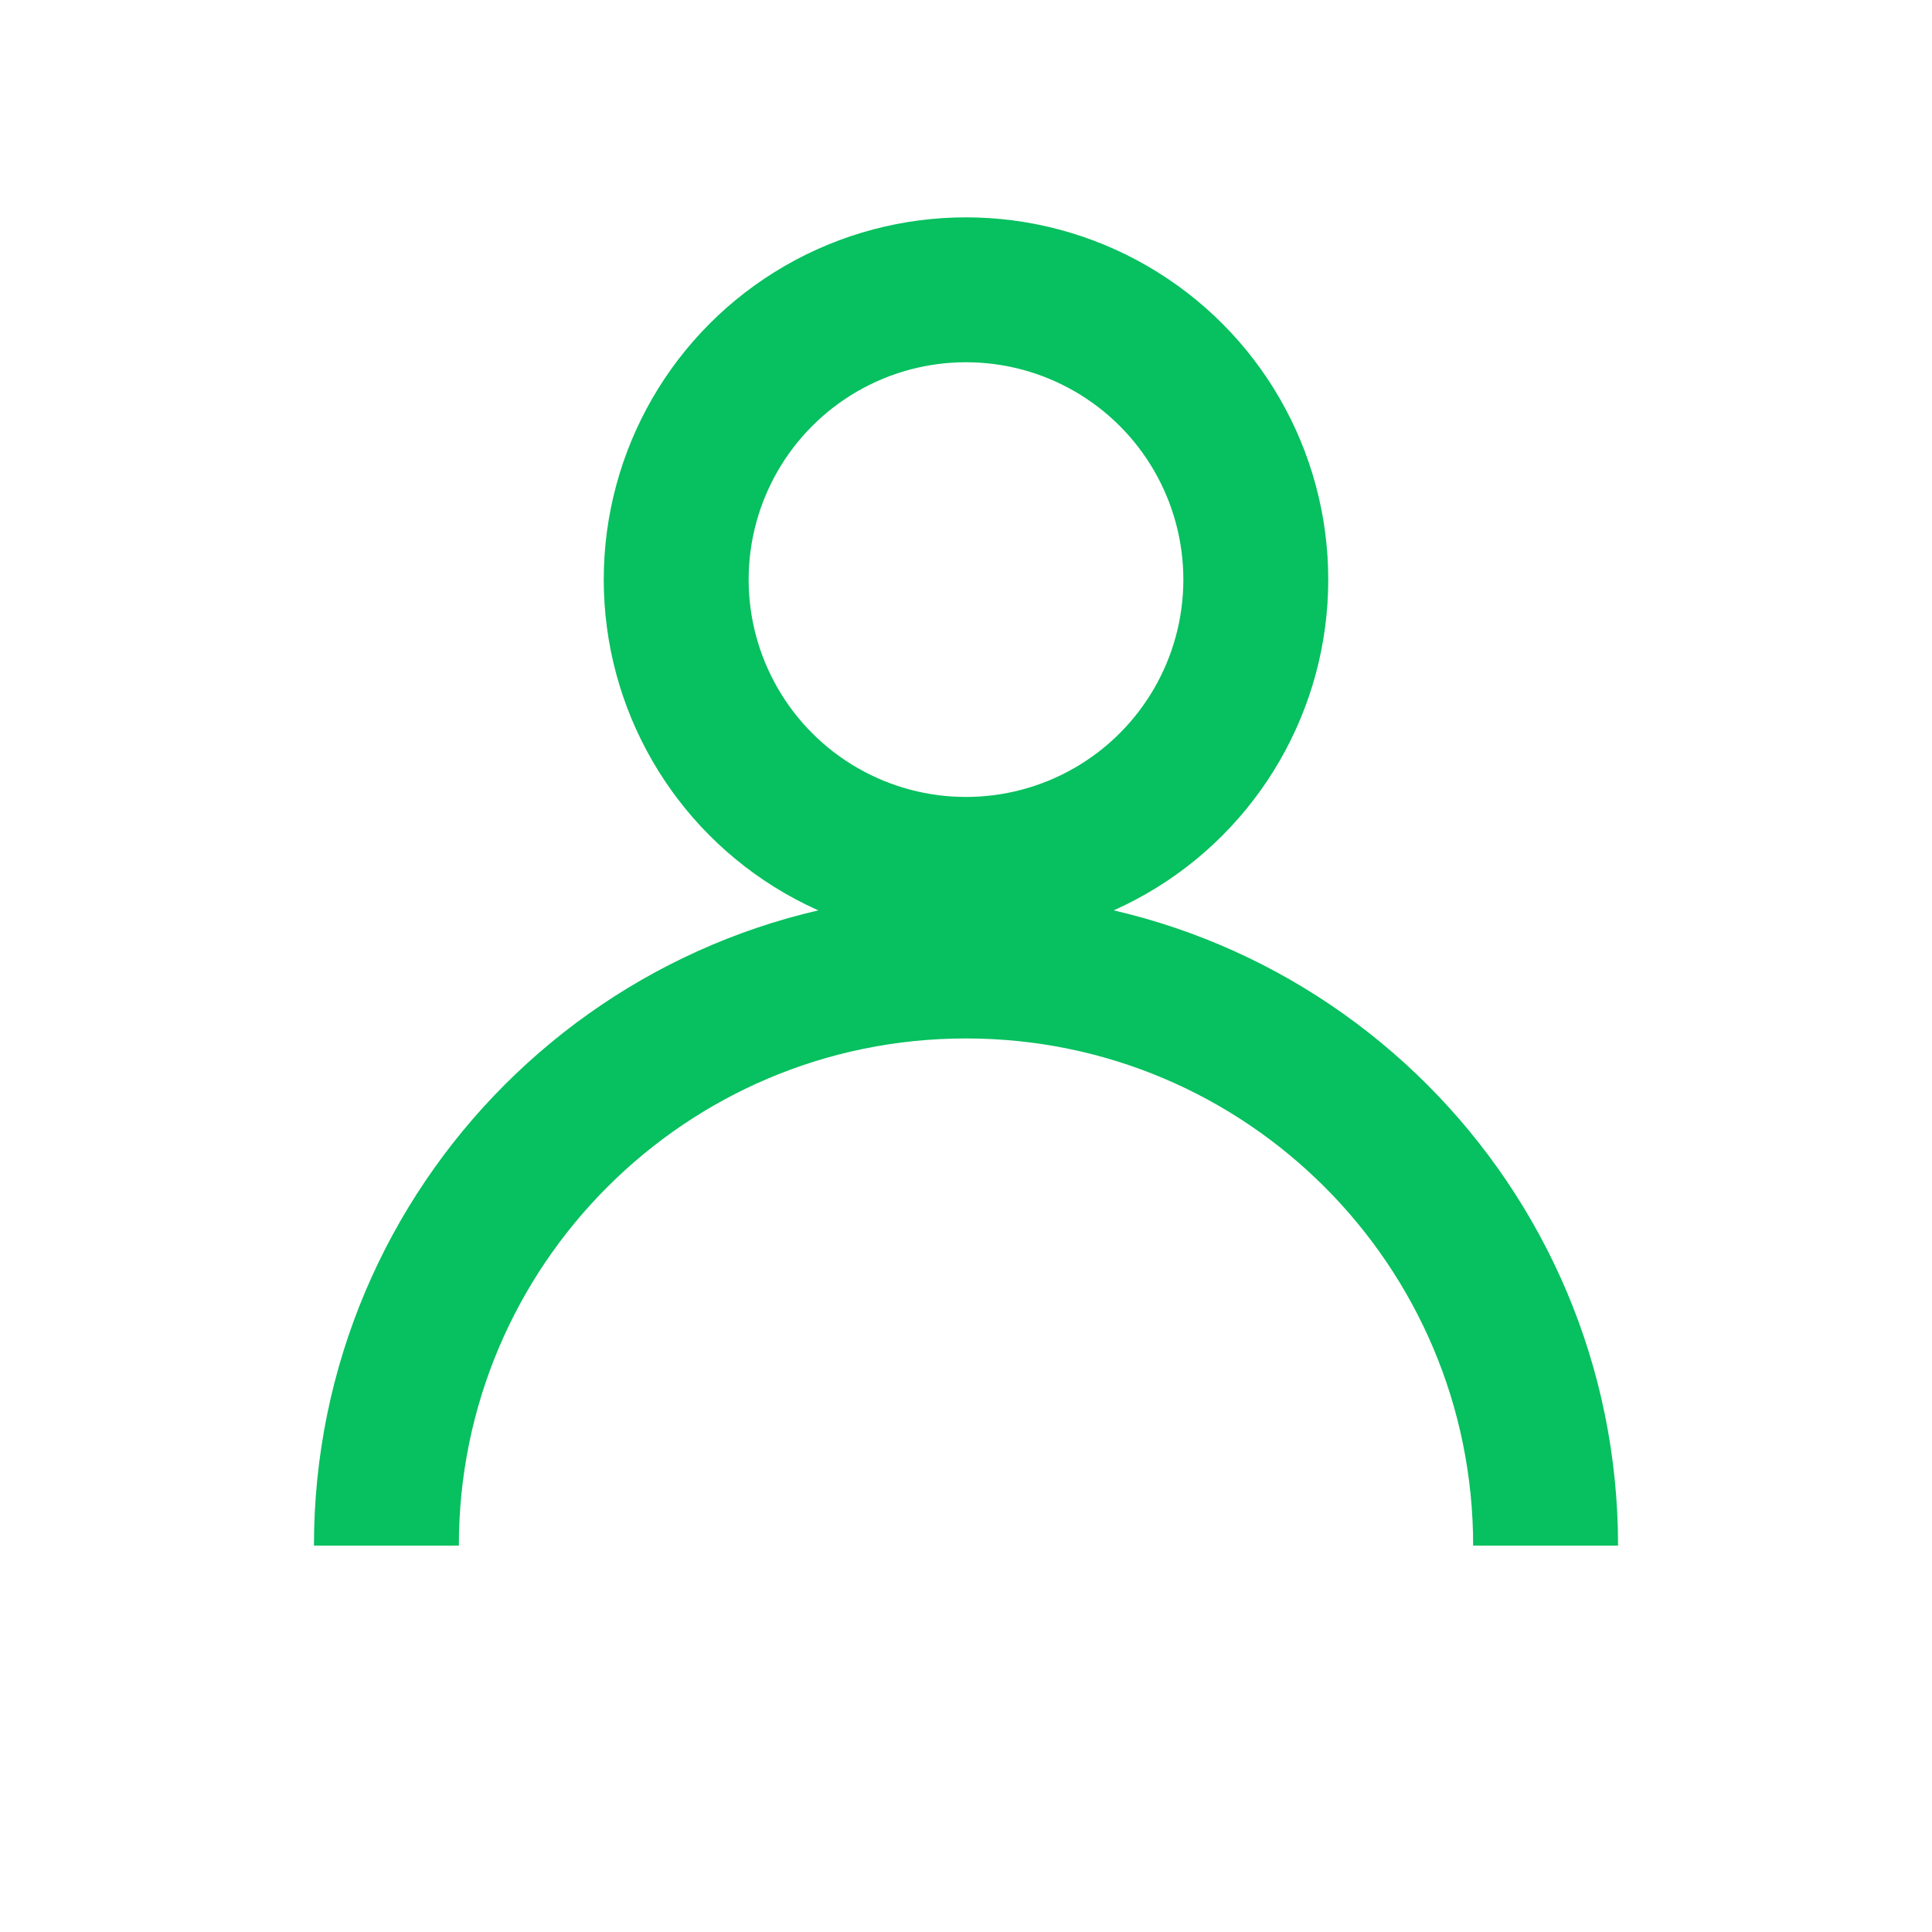 <svg width="20" height="20" viewBox="0 0 20 20" fill="none" xmlns="http://www.w3.org/2000/svg">
  <circle cx="10" cy="6" r="3" stroke="#07C05F" stroke-width="1.5" fill="none"/>
  <path d="M4 16c0-3.314 2.686-6 6-6s6 2.686 6 6" stroke="#07C05F" stroke-width="1.5" fill="none"/>
</svg>
